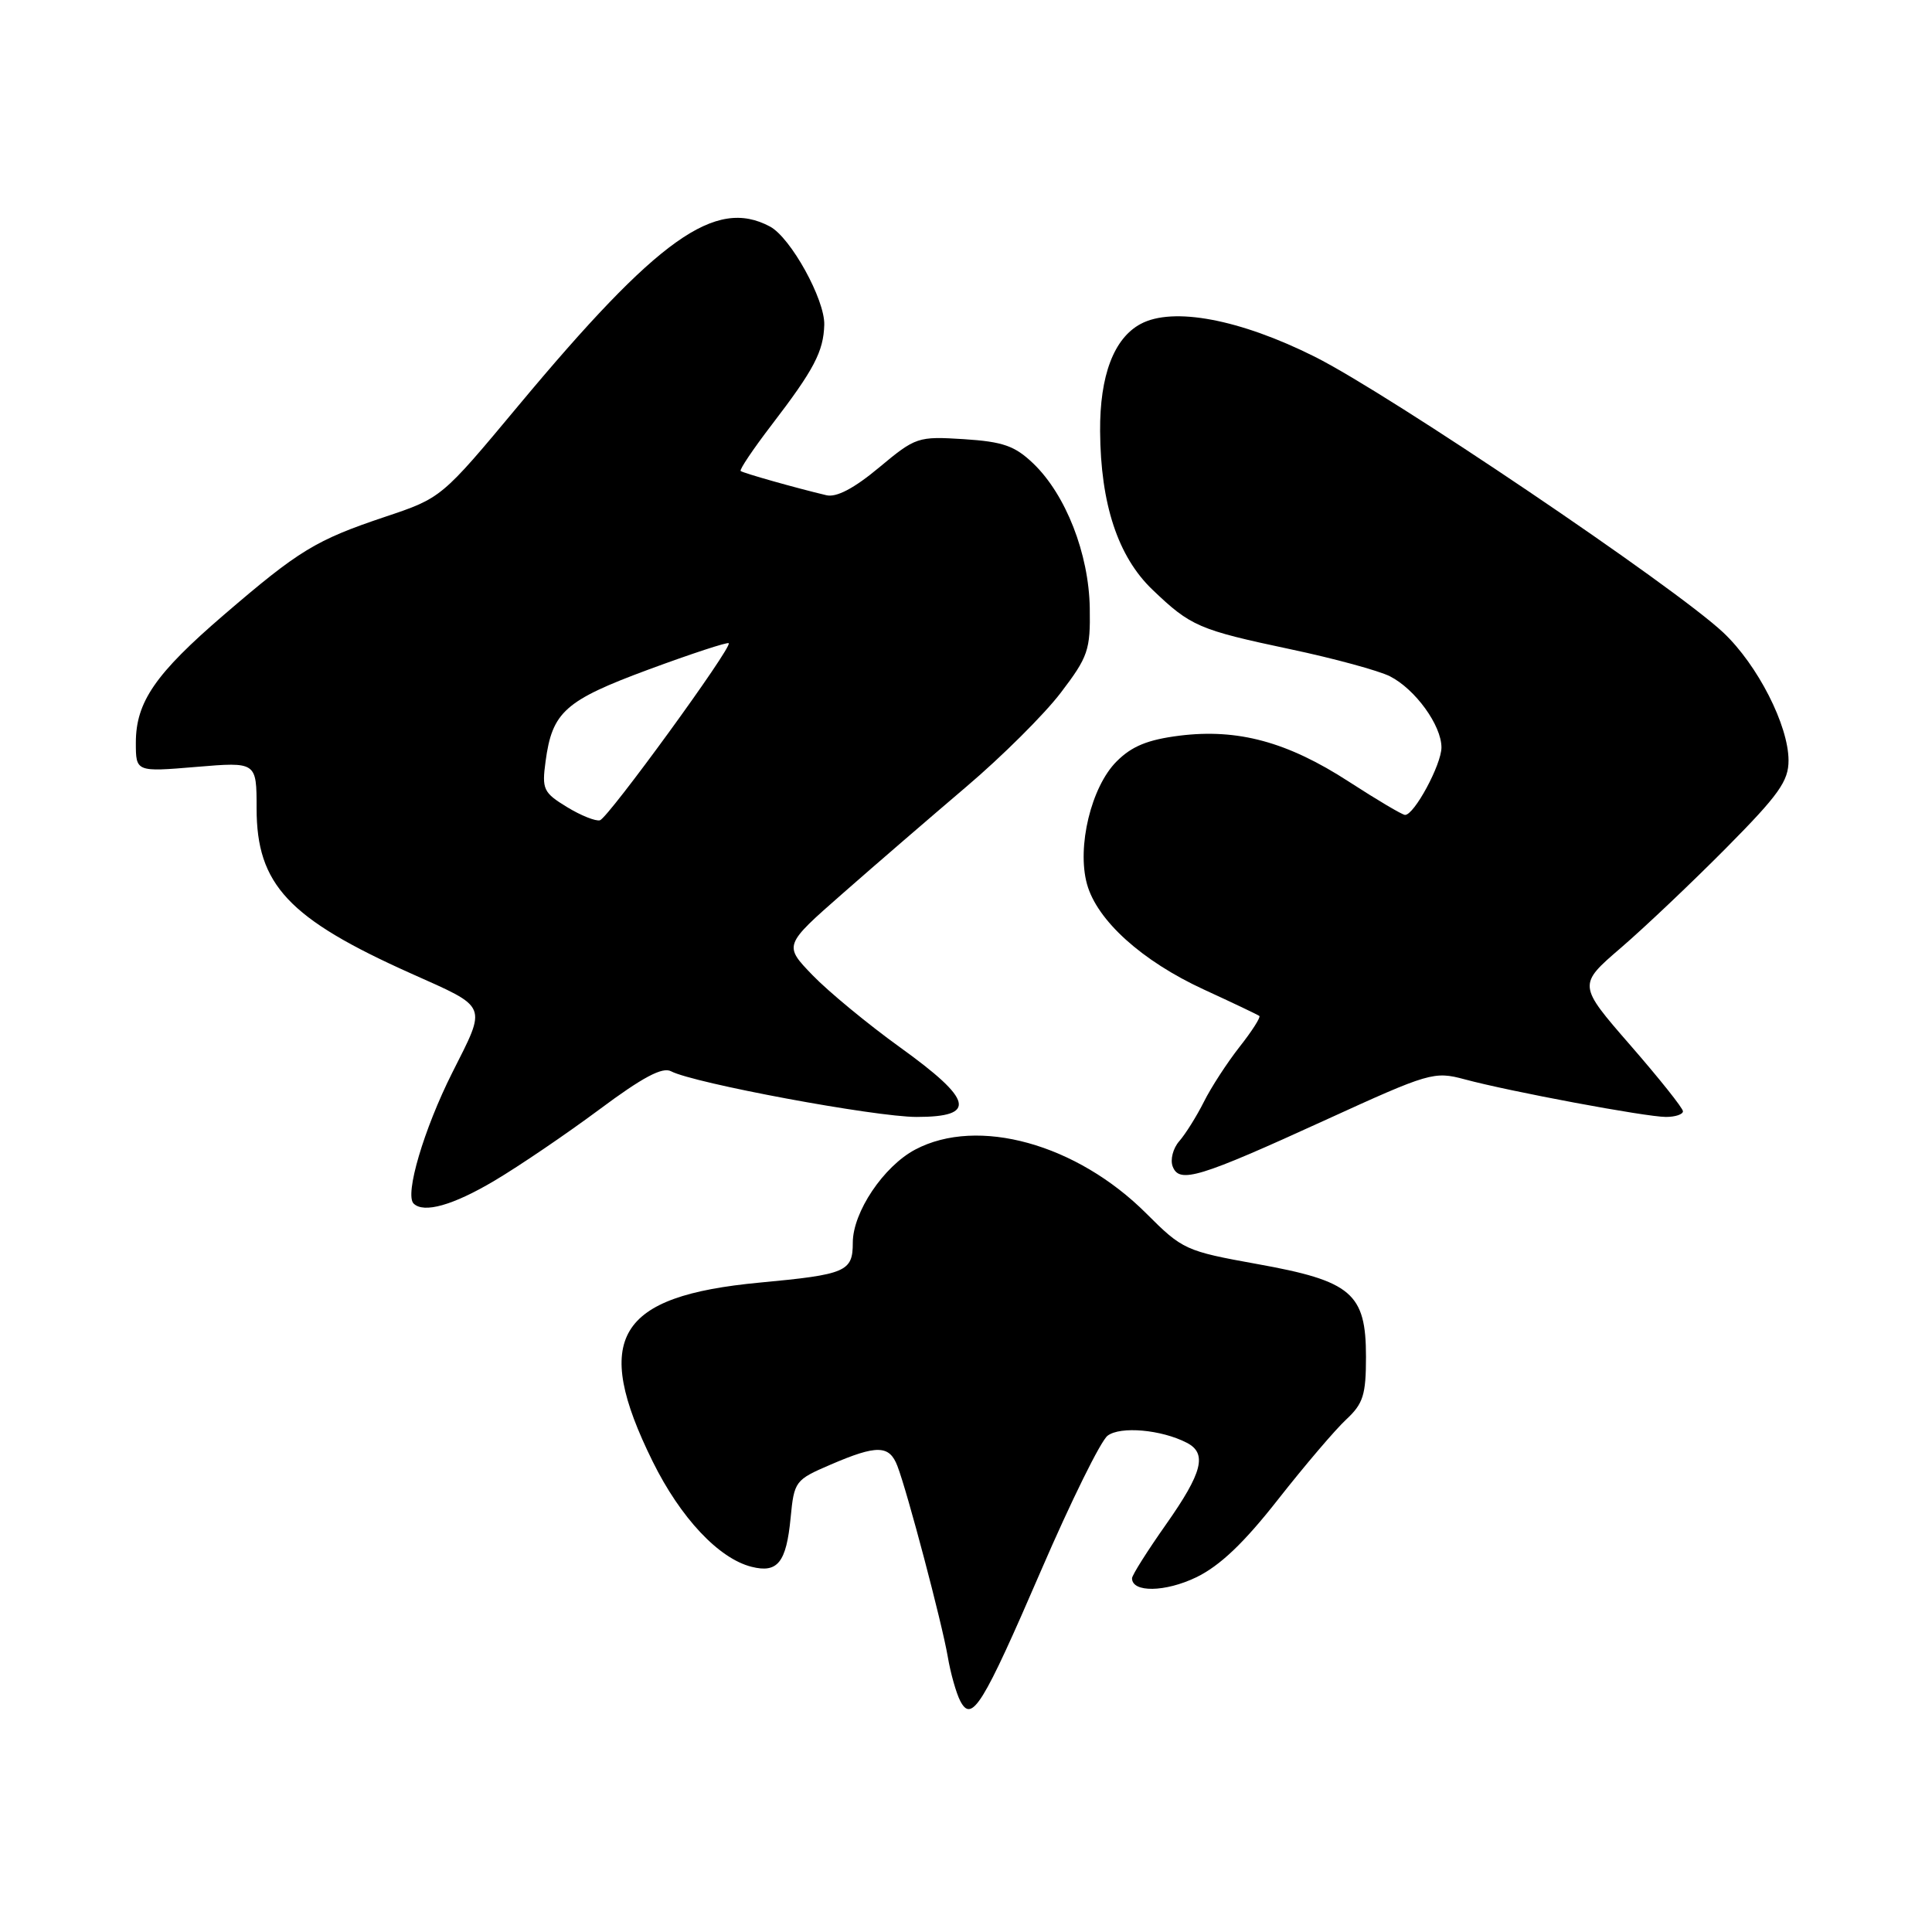 <?xml version="1.0" encoding="UTF-8" standalone="no"?>
<!DOCTYPE svg PUBLIC "-//W3C//DTD SVG 1.1//EN" "http://www.w3.org/Graphics/SVG/1.1/DTD/svg11.dtd" >
<svg xmlns="http://www.w3.org/2000/svg" xmlns:xlink="http://www.w3.org/1999/xlink" version="1.1" viewBox="0 0 256 256">
 <g >
 <path fill="currentColor"
d=" M 137.99 208.00 C 141.91 198.93 145.85 190.93 146.76 190.24 C 148.45 188.95 153.88 189.43 157.25 191.17 C 159.99 192.58 159.35 195.11 154.50 202.00 C 152.03 205.51 150.00 208.72 150.00 209.13 C 150.00 211.05 154.40 210.98 158.51 209.00 C 161.66 207.47 164.83 204.45 169.36 198.67 C 172.89 194.18 176.95 189.41 178.39 188.08 C 180.63 185.99 181.00 184.83 181.00 179.78 C 181.00 171.36 179.10 169.74 166.58 167.49 C 157.10 165.78 156.69 165.59 151.90 160.80 C 142.67 151.57 129.56 147.94 121.28 152.32 C 117.08 154.54 113.00 160.62 113.00 164.66 C 113.00 168.50 112.12 168.88 100.67 169.95 C 81.73 171.73 78.40 177.28 86.48 193.65 C 90.17 201.12 95.24 206.52 99.59 207.61 C 103.04 208.48 104.19 207.04 104.76 201.13 C 105.23 196.26 105.36 196.09 110.06 194.07 C 116.19 191.43 117.84 191.46 118.91 194.25 C 120.24 197.71 124.81 215.02 125.58 219.50 C 125.95 221.70 126.70 224.34 127.23 225.37 C 128.77 228.35 130.18 226.08 137.99 208.00 Z  M 65.52 156.45 C 68.81 154.50 75.06 150.25 79.42 147.01 C 85.15 142.74 87.78 141.34 88.92 141.95 C 91.92 143.53 115.94 148.00 121.46 148.00 C 129.50 148.00 128.96 145.76 119.25 138.77 C 114.99 135.70 109.78 131.40 107.67 129.22 C 103.84 125.25 103.84 125.25 111.67 118.38 C 115.98 114.59 123.35 108.24 128.05 104.24 C 132.75 100.25 138.37 94.66 140.55 91.80 C 144.19 87.02 144.49 86.14 144.40 80.56 C 144.28 73.37 141.22 65.54 136.91 61.41 C 134.46 59.07 132.91 58.53 127.71 58.19 C 121.62 57.81 121.34 57.90 116.48 61.95 C 113.16 64.72 110.83 65.94 109.50 65.62 C 105.45 64.66 98.49 62.69 98.14 62.41 C 97.95 62.25 99.79 59.51 102.24 56.31 C 107.86 48.98 109.12 46.58 109.22 43.03 C 109.31 39.70 104.78 31.49 102.03 30.02 C 94.79 26.14 87.20 31.55 68.70 53.74 C 58.50 65.98 58.50 65.98 51.00 68.49 C 41.85 71.56 39.63 72.91 29.68 81.46 C 20.59 89.27 18.01 93.01 18.00 98.39 C 18.00 102.29 18.00 102.29 26.00 101.62 C 34.00 100.95 34.00 100.95 34.00 107.11 C 34.00 117.21 38.22 121.72 54.46 128.99 C 64.78 133.61 64.53 133.00 59.92 142.15 C 56.16 149.63 53.61 158.27 54.80 159.47 C 56.14 160.81 60.03 159.71 65.52 156.45 Z  M 175.69 148.38 C 189.39 142.12 190.03 141.93 194.05 143.01 C 200.05 144.63 218.10 148.00 220.75 148.00 C 221.99 148.00 223.00 147.66 223.00 147.25 C 223.00 146.84 219.86 142.90 216.03 138.50 C 209.07 130.50 209.07 130.50 214.78 125.59 C 217.93 122.88 224.21 116.92 228.75 112.34 C 235.70 105.32 237.00 103.50 236.99 100.75 C 236.98 96.12 232.90 88.12 228.37 83.84 C 221.95 77.78 184.15 52.25 174.22 47.27 C 164.29 42.30 155.43 40.63 151.15 42.92 C 147.59 44.82 145.72 49.77 145.77 57.13 C 145.83 66.79 148.13 73.76 152.71 78.14 C 157.79 83.00 158.84 83.45 171.00 86.03 C 176.78 87.25 182.70 88.87 184.17 89.61 C 187.53 91.32 191.00 96.11 191.00 99.04 C 191.00 101.31 187.38 108.02 186.17 107.98 C 185.80 107.97 182.46 105.99 178.74 103.58 C 170.60 98.30 164.02 96.52 156.29 97.48 C 152.09 98.01 149.97 98.87 147.96 100.89 C 144.59 104.25 142.67 112.21 144.03 117.14 C 145.36 121.97 151.32 127.34 159.50 131.11 C 163.35 132.88 166.67 134.46 166.87 134.62 C 167.07 134.78 165.90 136.62 164.26 138.70 C 162.62 140.79 160.48 144.07 159.52 146.00 C 158.55 147.93 157.08 150.27 156.26 151.21 C 155.43 152.15 155.04 153.67 155.39 154.57 C 156.27 156.86 158.85 156.08 175.69 148.38 Z  M 75.13 106.94 C 72.00 105.03 71.79 104.58 72.29 100.90 C 73.17 94.32 74.85 92.82 85.98 88.70 C 91.62 86.62 96.39 85.05 96.56 85.23 C 97.07 85.74 80.62 108.34 79.50 108.69 C 78.95 108.85 76.98 108.07 75.13 106.94 Z "/>
</g>
</svg>